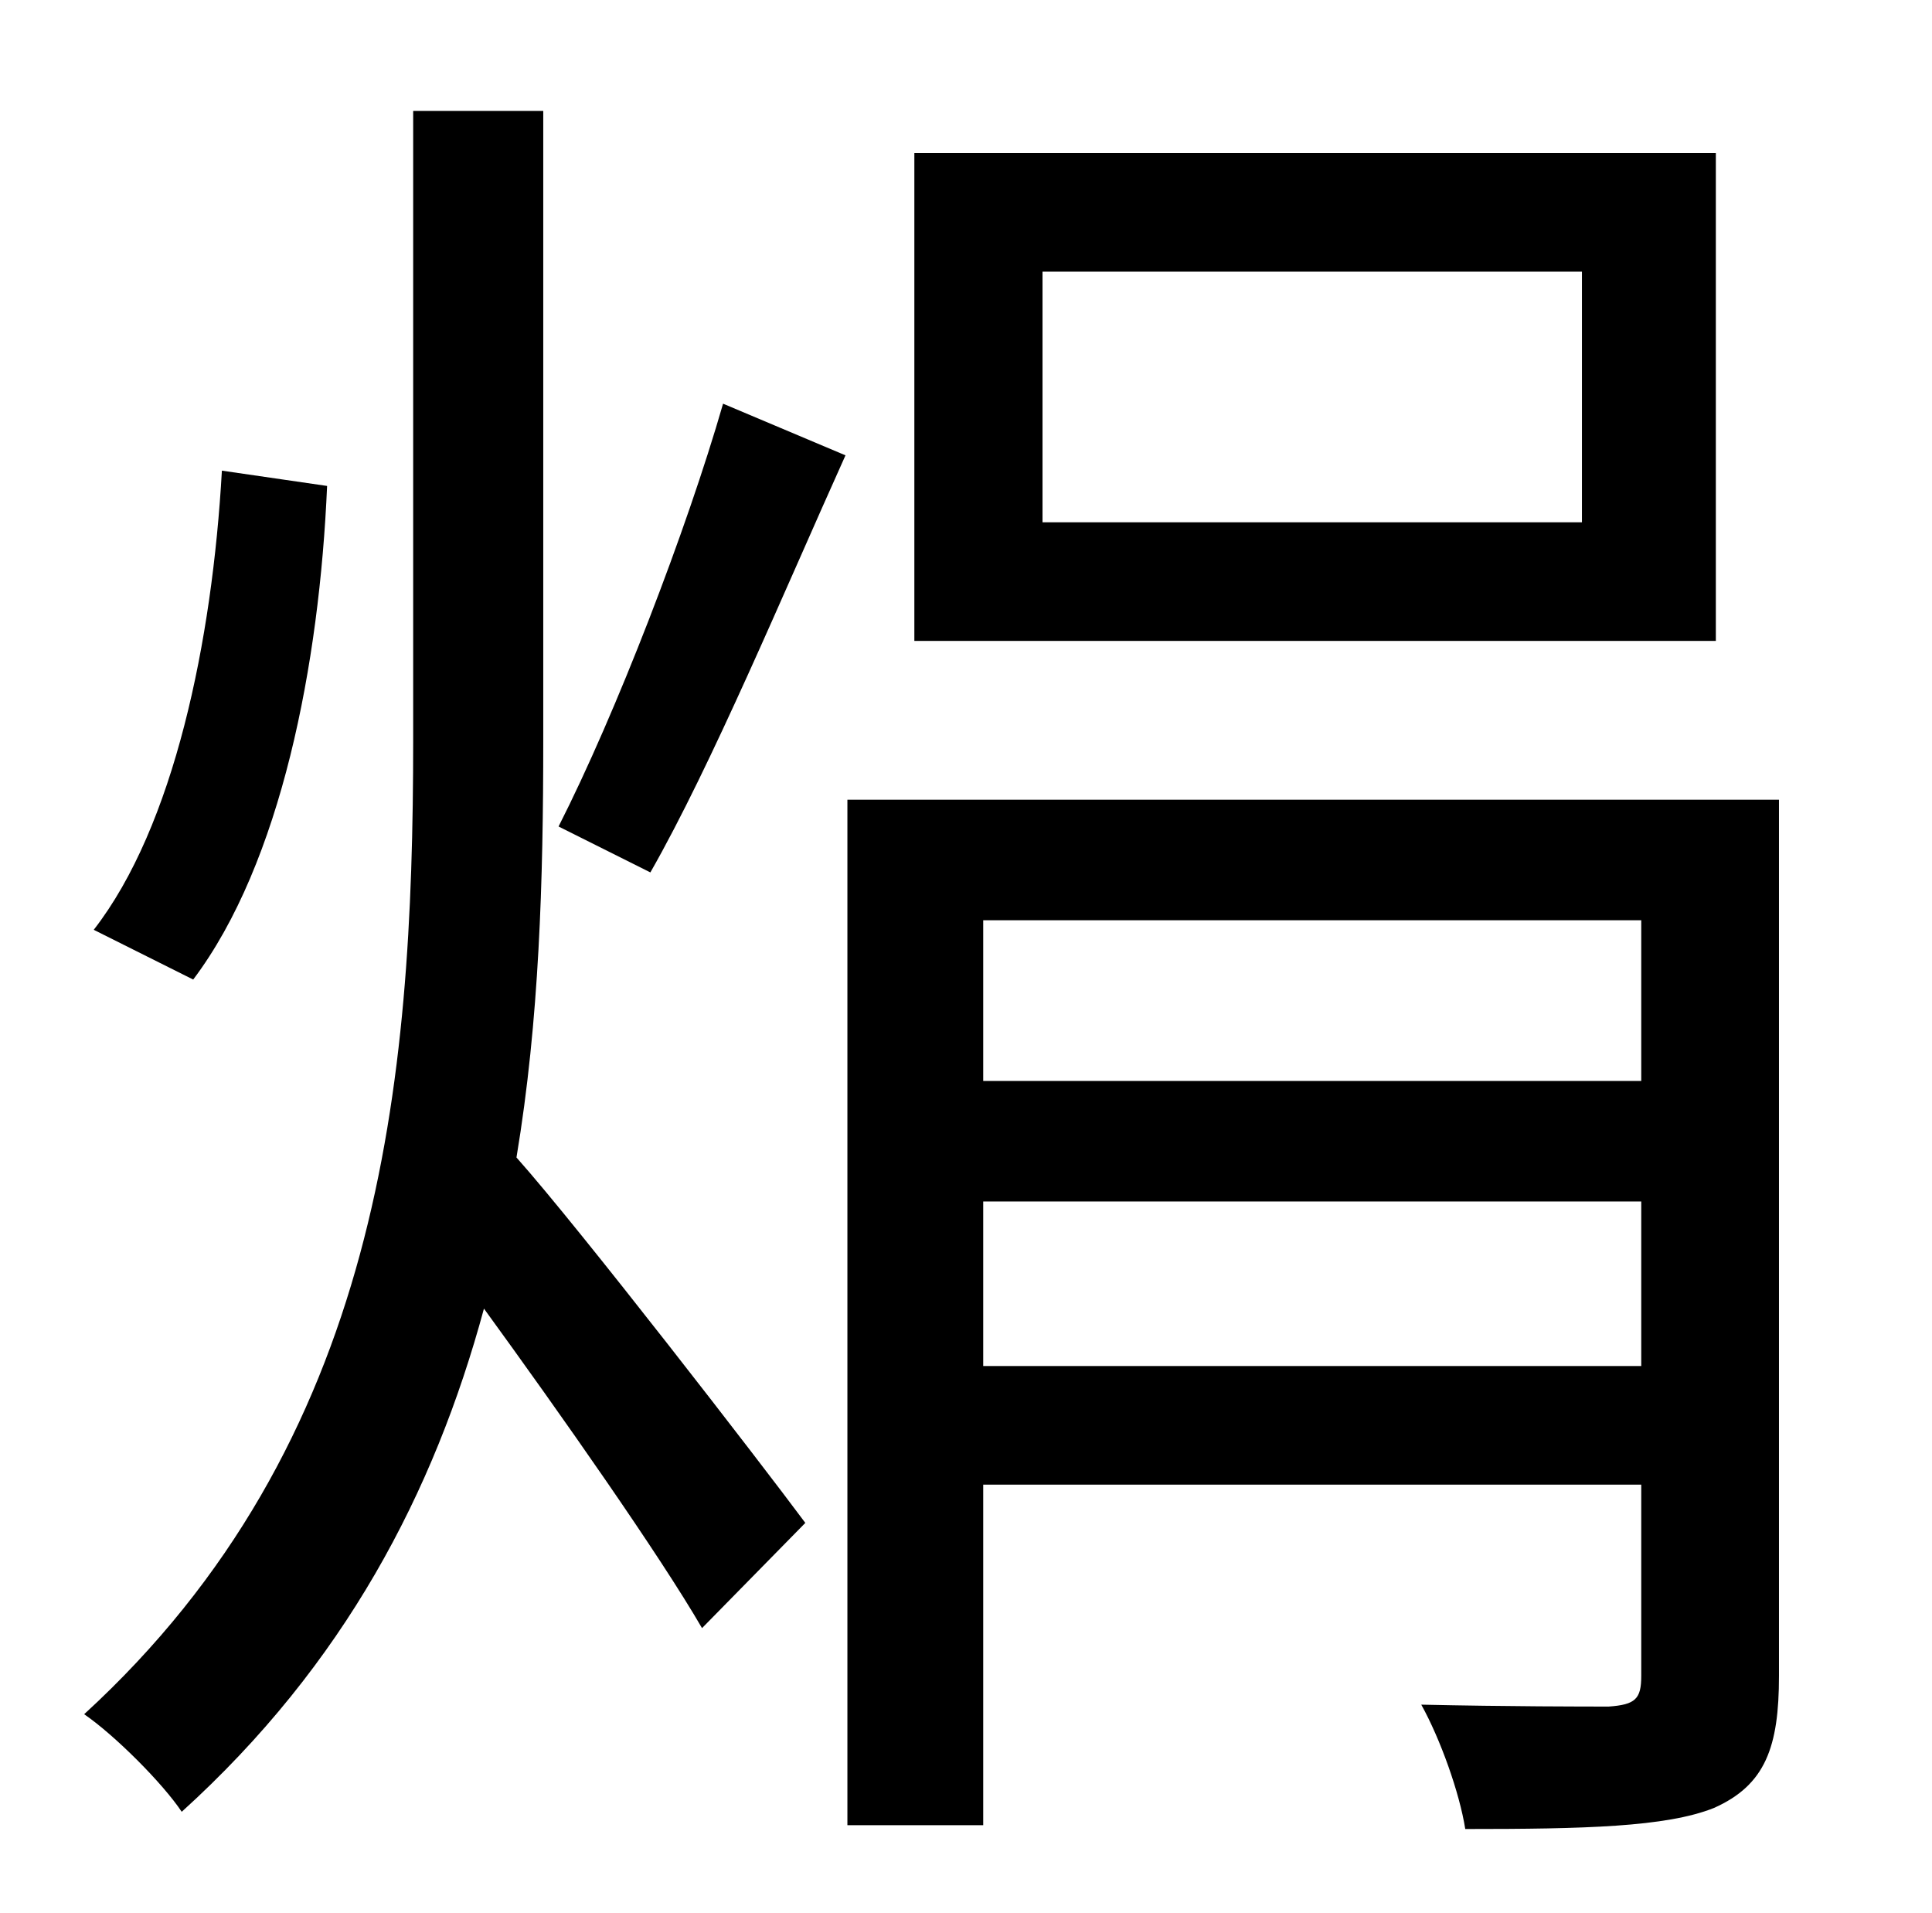 <?xml version="1.0" standalone="no"?>
<!DOCTYPE svg PUBLIC "-//W3C//DTD SVG 1.1//EN" "http://www.w3.org/Graphics/SVG/1.1/DTD/svg11.dtd" >
<svg xmlns="http://www.w3.org/2000/svg" xmlns:xlink="http://www.w3.org/1999/xlink" version="1.1" viewBox="-10 0 1010 1000">
   <path fill="currentColor"
d="M817 273v-131h-282v131h282zM887 80v255h-419v-255h419zM106 246l55 8c-4 93 -24 197 -70 258l-52 -26c42 -54 62 -151 67 -240zM274 58v329c0 73 -2 146 -14 218c33 37 128 160 151 191l-54 55c-22 -38 -74 -112 -114 -167c-26 96 -73 186 -158 263
c-10 -15 -35 -40 -51 -51c155 -142 172 -329 172 -509v-329h68zM330 456l-48 -24c30 -59 67 -155 86 -221l64 27c-32 71 -70 162 -102 218zM504 714h344v-86h-344v86zM848 481h-344v84h344v-84zM920 418v458c0 37 -7 57 -34 69c-25 10 -68 11 -130 11
c-3 -19 -13 -47 -23 -65c45 1 86 1 98 1c14 -1 17 -4 17 -16v-100h-344v178h-71v-536h487z" />
</svg>
